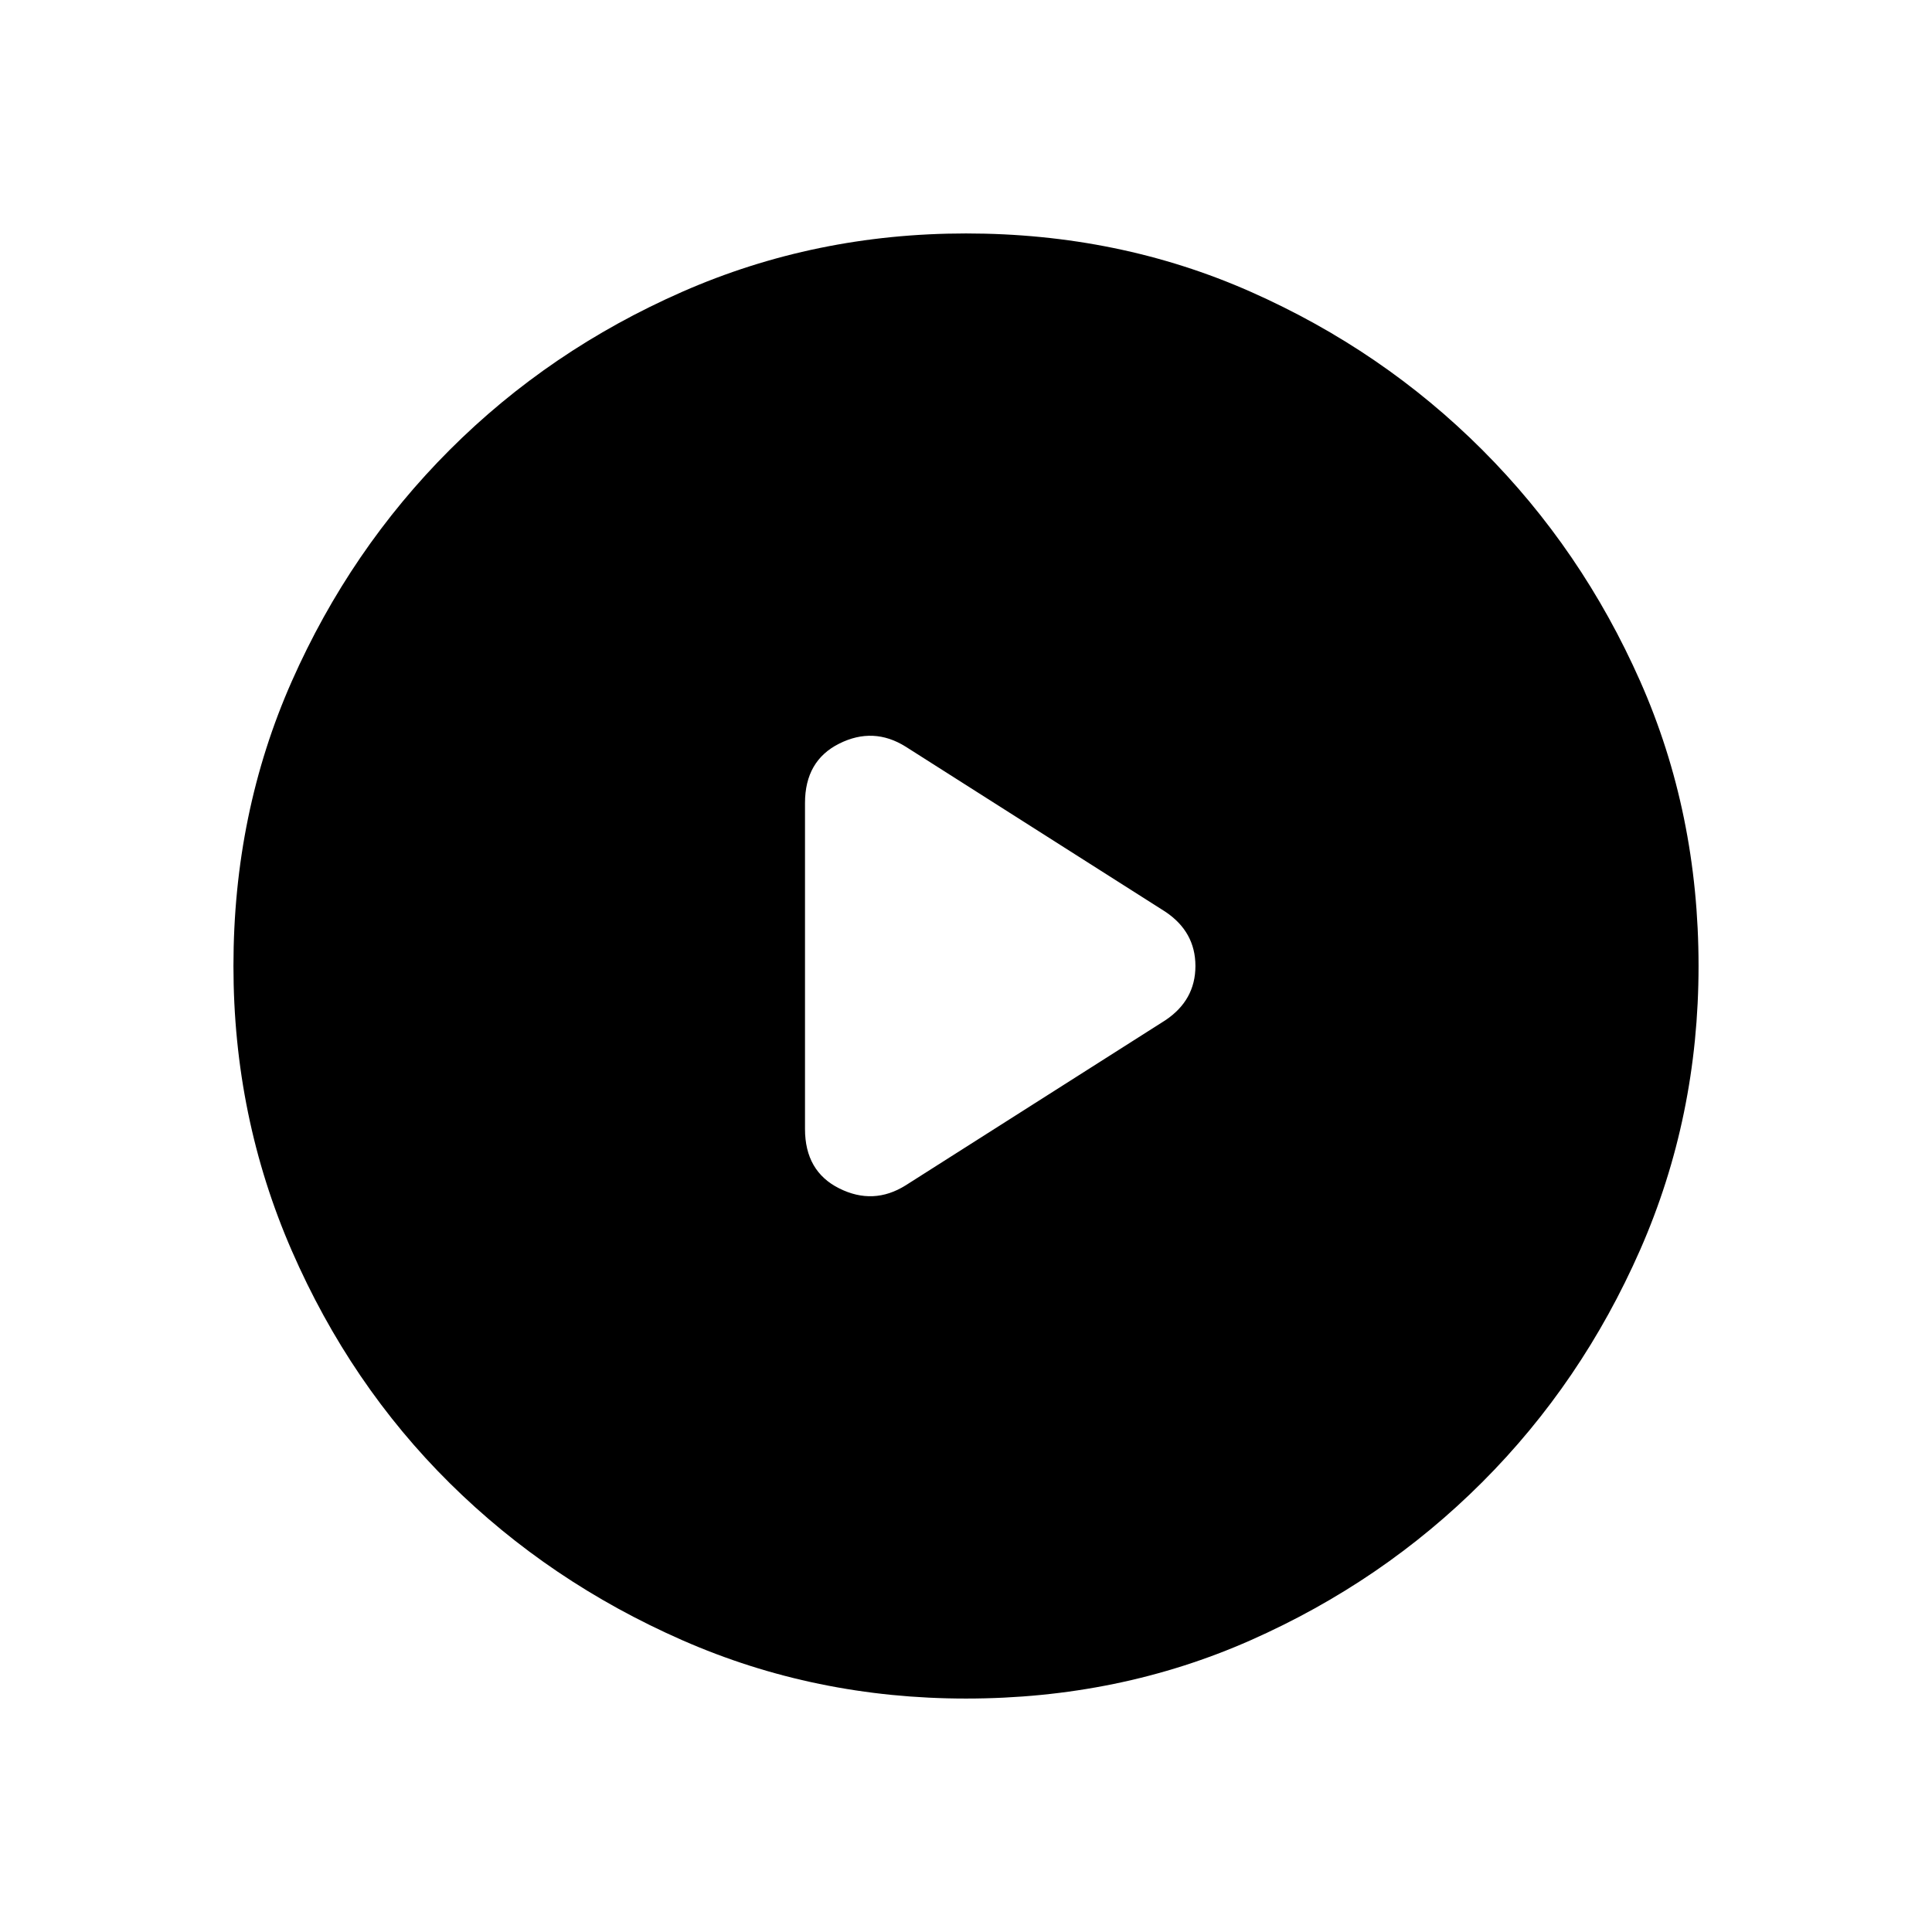 <svg xmlns="http://www.w3.org/2000/svg" height="48" width="48"><path d="M20 19.95V28.05Q20 29.1 20.85 29.525Q21.7 29.95 22.5 29.45L28.95 25.35Q29.7 24.85 29.7 24Q29.7 23.15 28.95 22.65L22.5 18.55Q21.7 18.05 20.85 18.475Q20 18.9 20 19.95ZM24 42.2Q20.25 42.2 16.95 40.75Q13.65 39.3 11.175 36.85Q8.7 34.4 7.25 31.075Q5.8 27.75 5.8 24Q5.8 20.2 7.25 16.925Q8.7 13.65 11.175 11.175Q13.65 8.7 16.95 7.25Q20.25 5.8 24 5.8Q27.8 5.8 31.075 7.25Q34.35 8.7 36.825 11.175Q39.3 13.65 40.75 16.925Q42.2 20.2 42.2 24Q42.2 27.75 40.75 31.05Q39.3 34.35 36.825 36.825Q34.35 39.3 31.075 40.75Q27.8 42.2 24 42.2Z"/></svg>